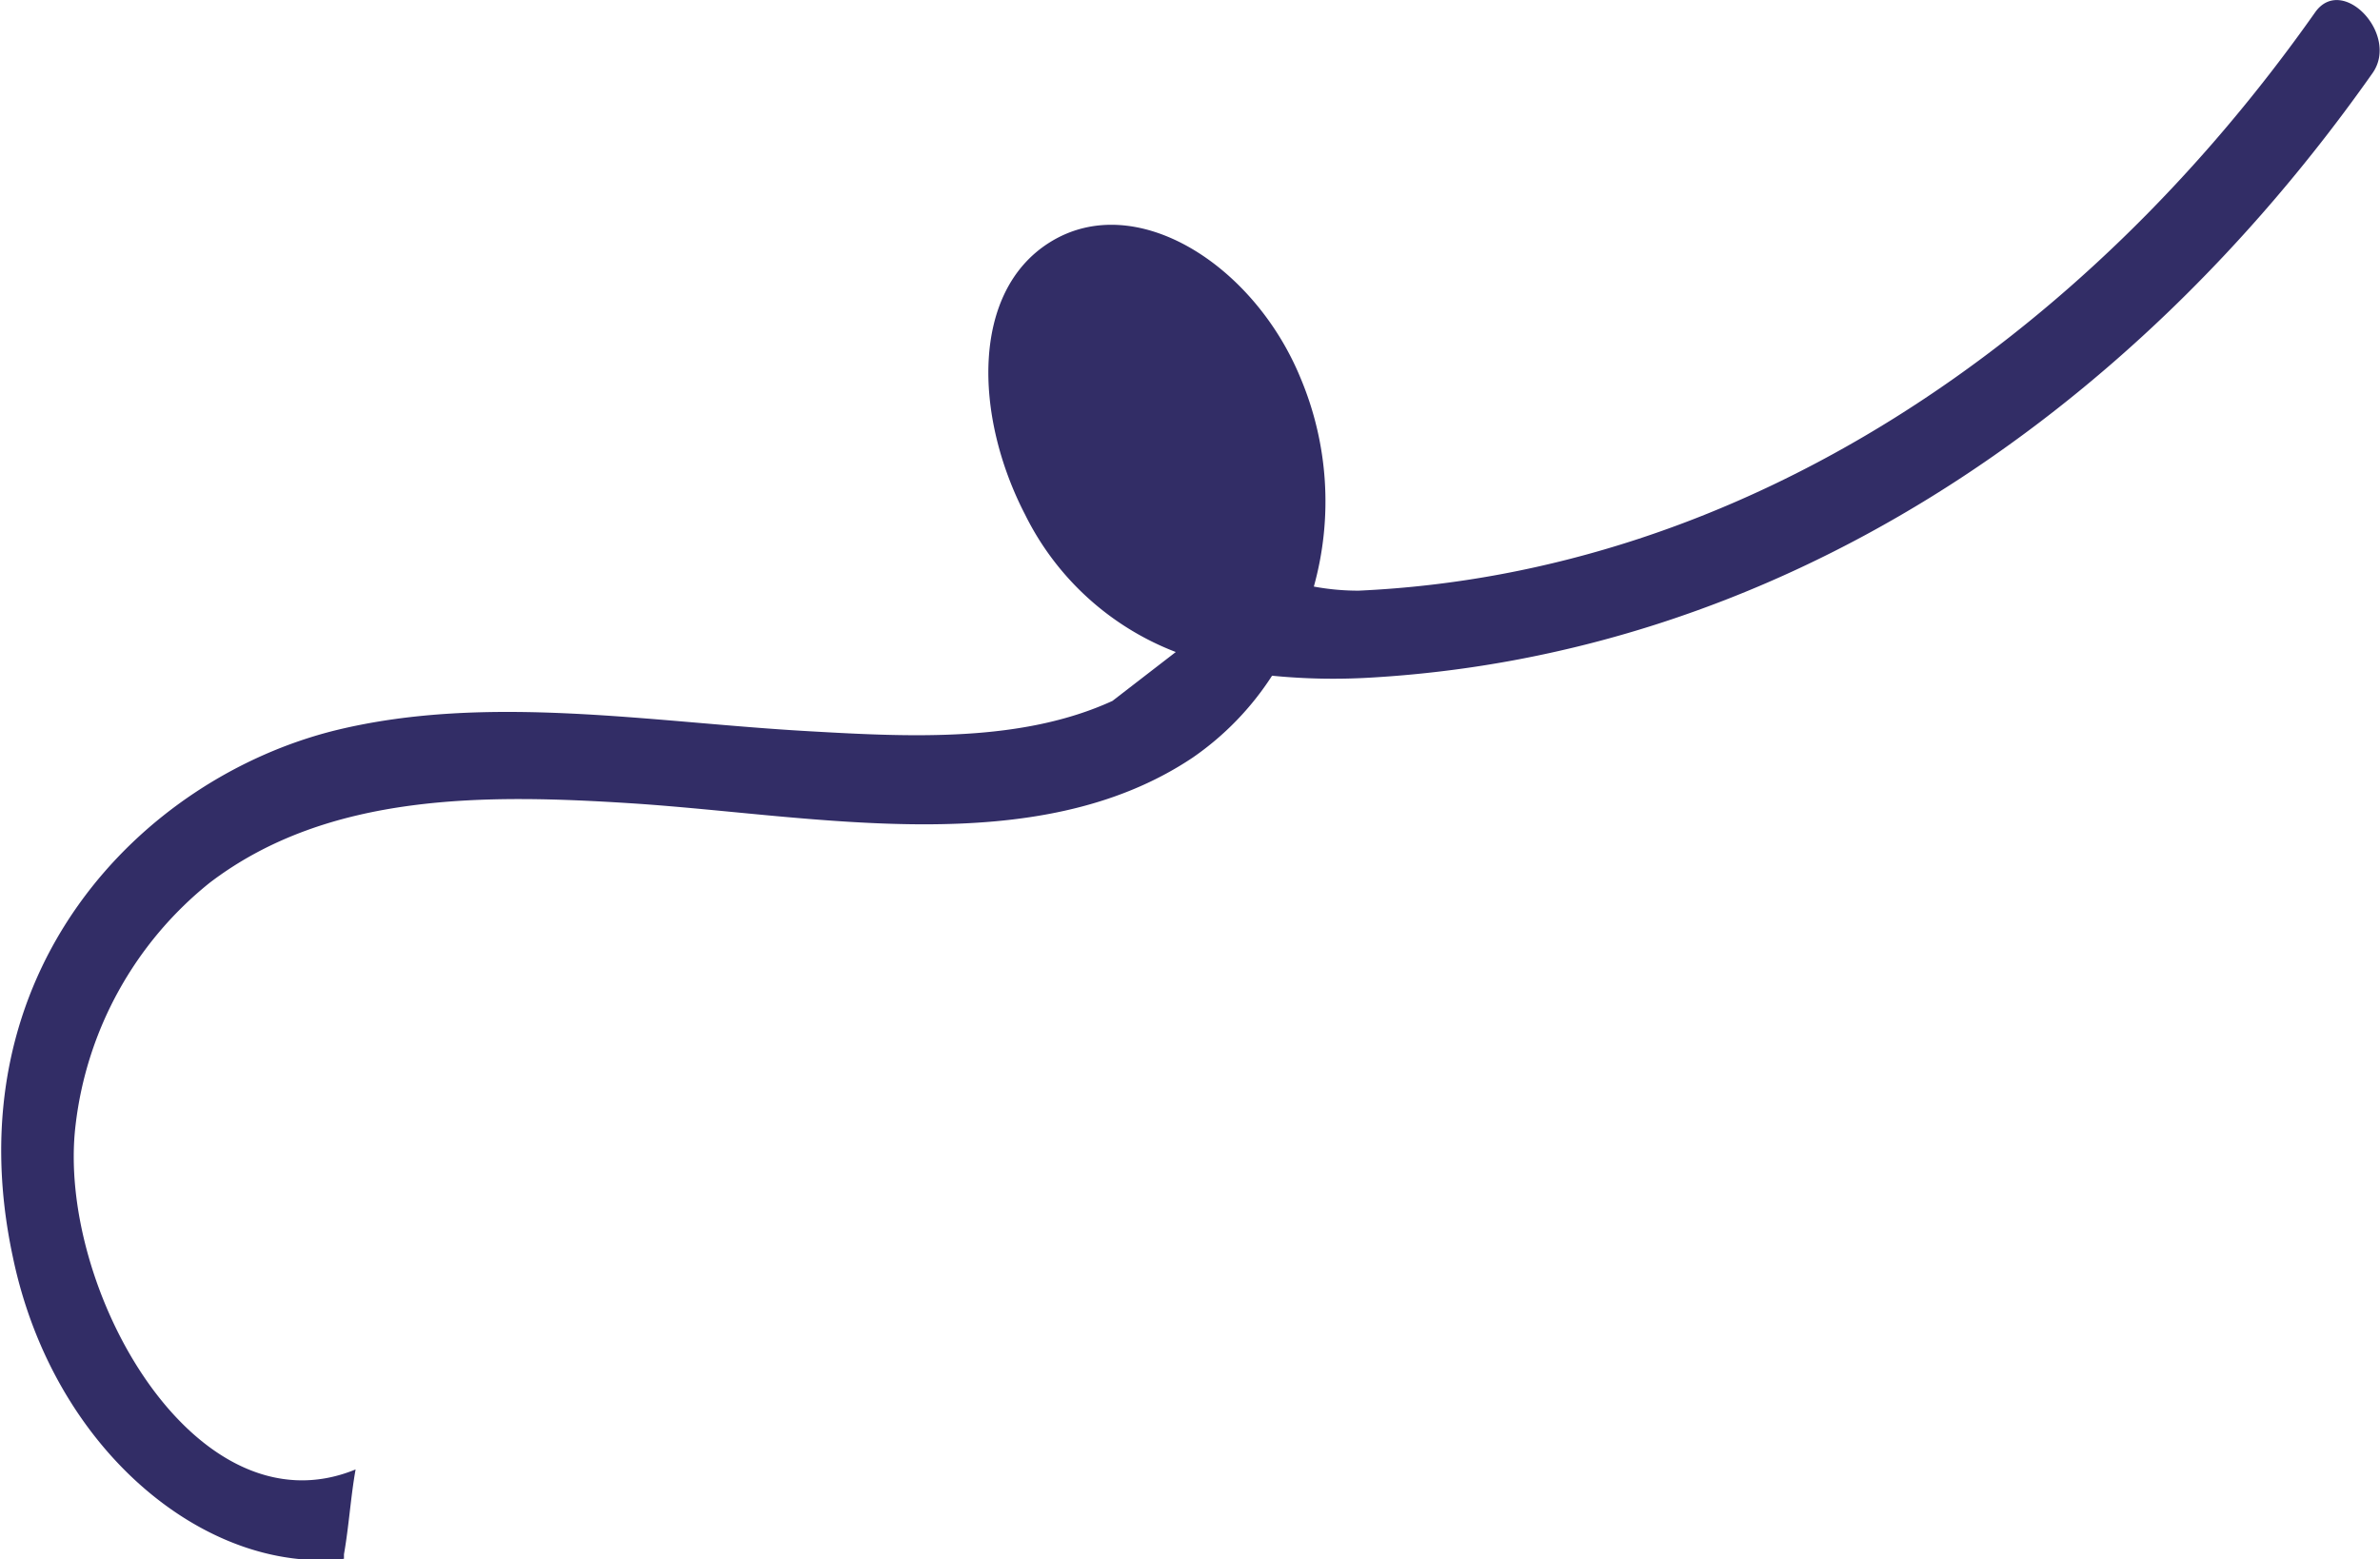 <svg xmlns="http://www.w3.org/2000/svg" viewBox="0 0 110.5 72.41">
    <g dataName="Layer 2">
        <path fill="#322D66" d="M107.49.57C96.75,15.82,80.93,26.62,63.08,27.43A11.23,11.23,0,0,1,61,27.24a14.77,14.77,0,0,0-.62-9.69c-2.16-5.26-7.67-8.79-11.65-6.29-3.66,2.3-3.5,8.07-1.14,12.63a13,13,0,0,0,7,6.39l-2.94,2.27c-4.21,1.93-9.35,1.68-14.05,1.41-7.35-.41-14.94-1.77-22-.05-9,2.22-17.85,11.2-15,24.48,1.88,9,9,14.72,15.37,14,0-.08,0-.14,0-.21.23-1.3.31-2.65.54-3.94-7.47,3.07-13.91-8.5-13-16A16.93,16.93,0,0,1,9.73,41c5.51-4.21,12.85-4.13,19.65-3.69,8.52.56,18.73,2.74,26-2.13a13.5,13.5,0,0,0,3.68-3.8,28.92,28.92,0,0,0,4.54.09c18.76-1.07,35.19-11.94,46.55-28.07C111.42,1.61,108.75-1.21,107.49.57Z" dataName="Layer 1"/>
    </g>
</svg>